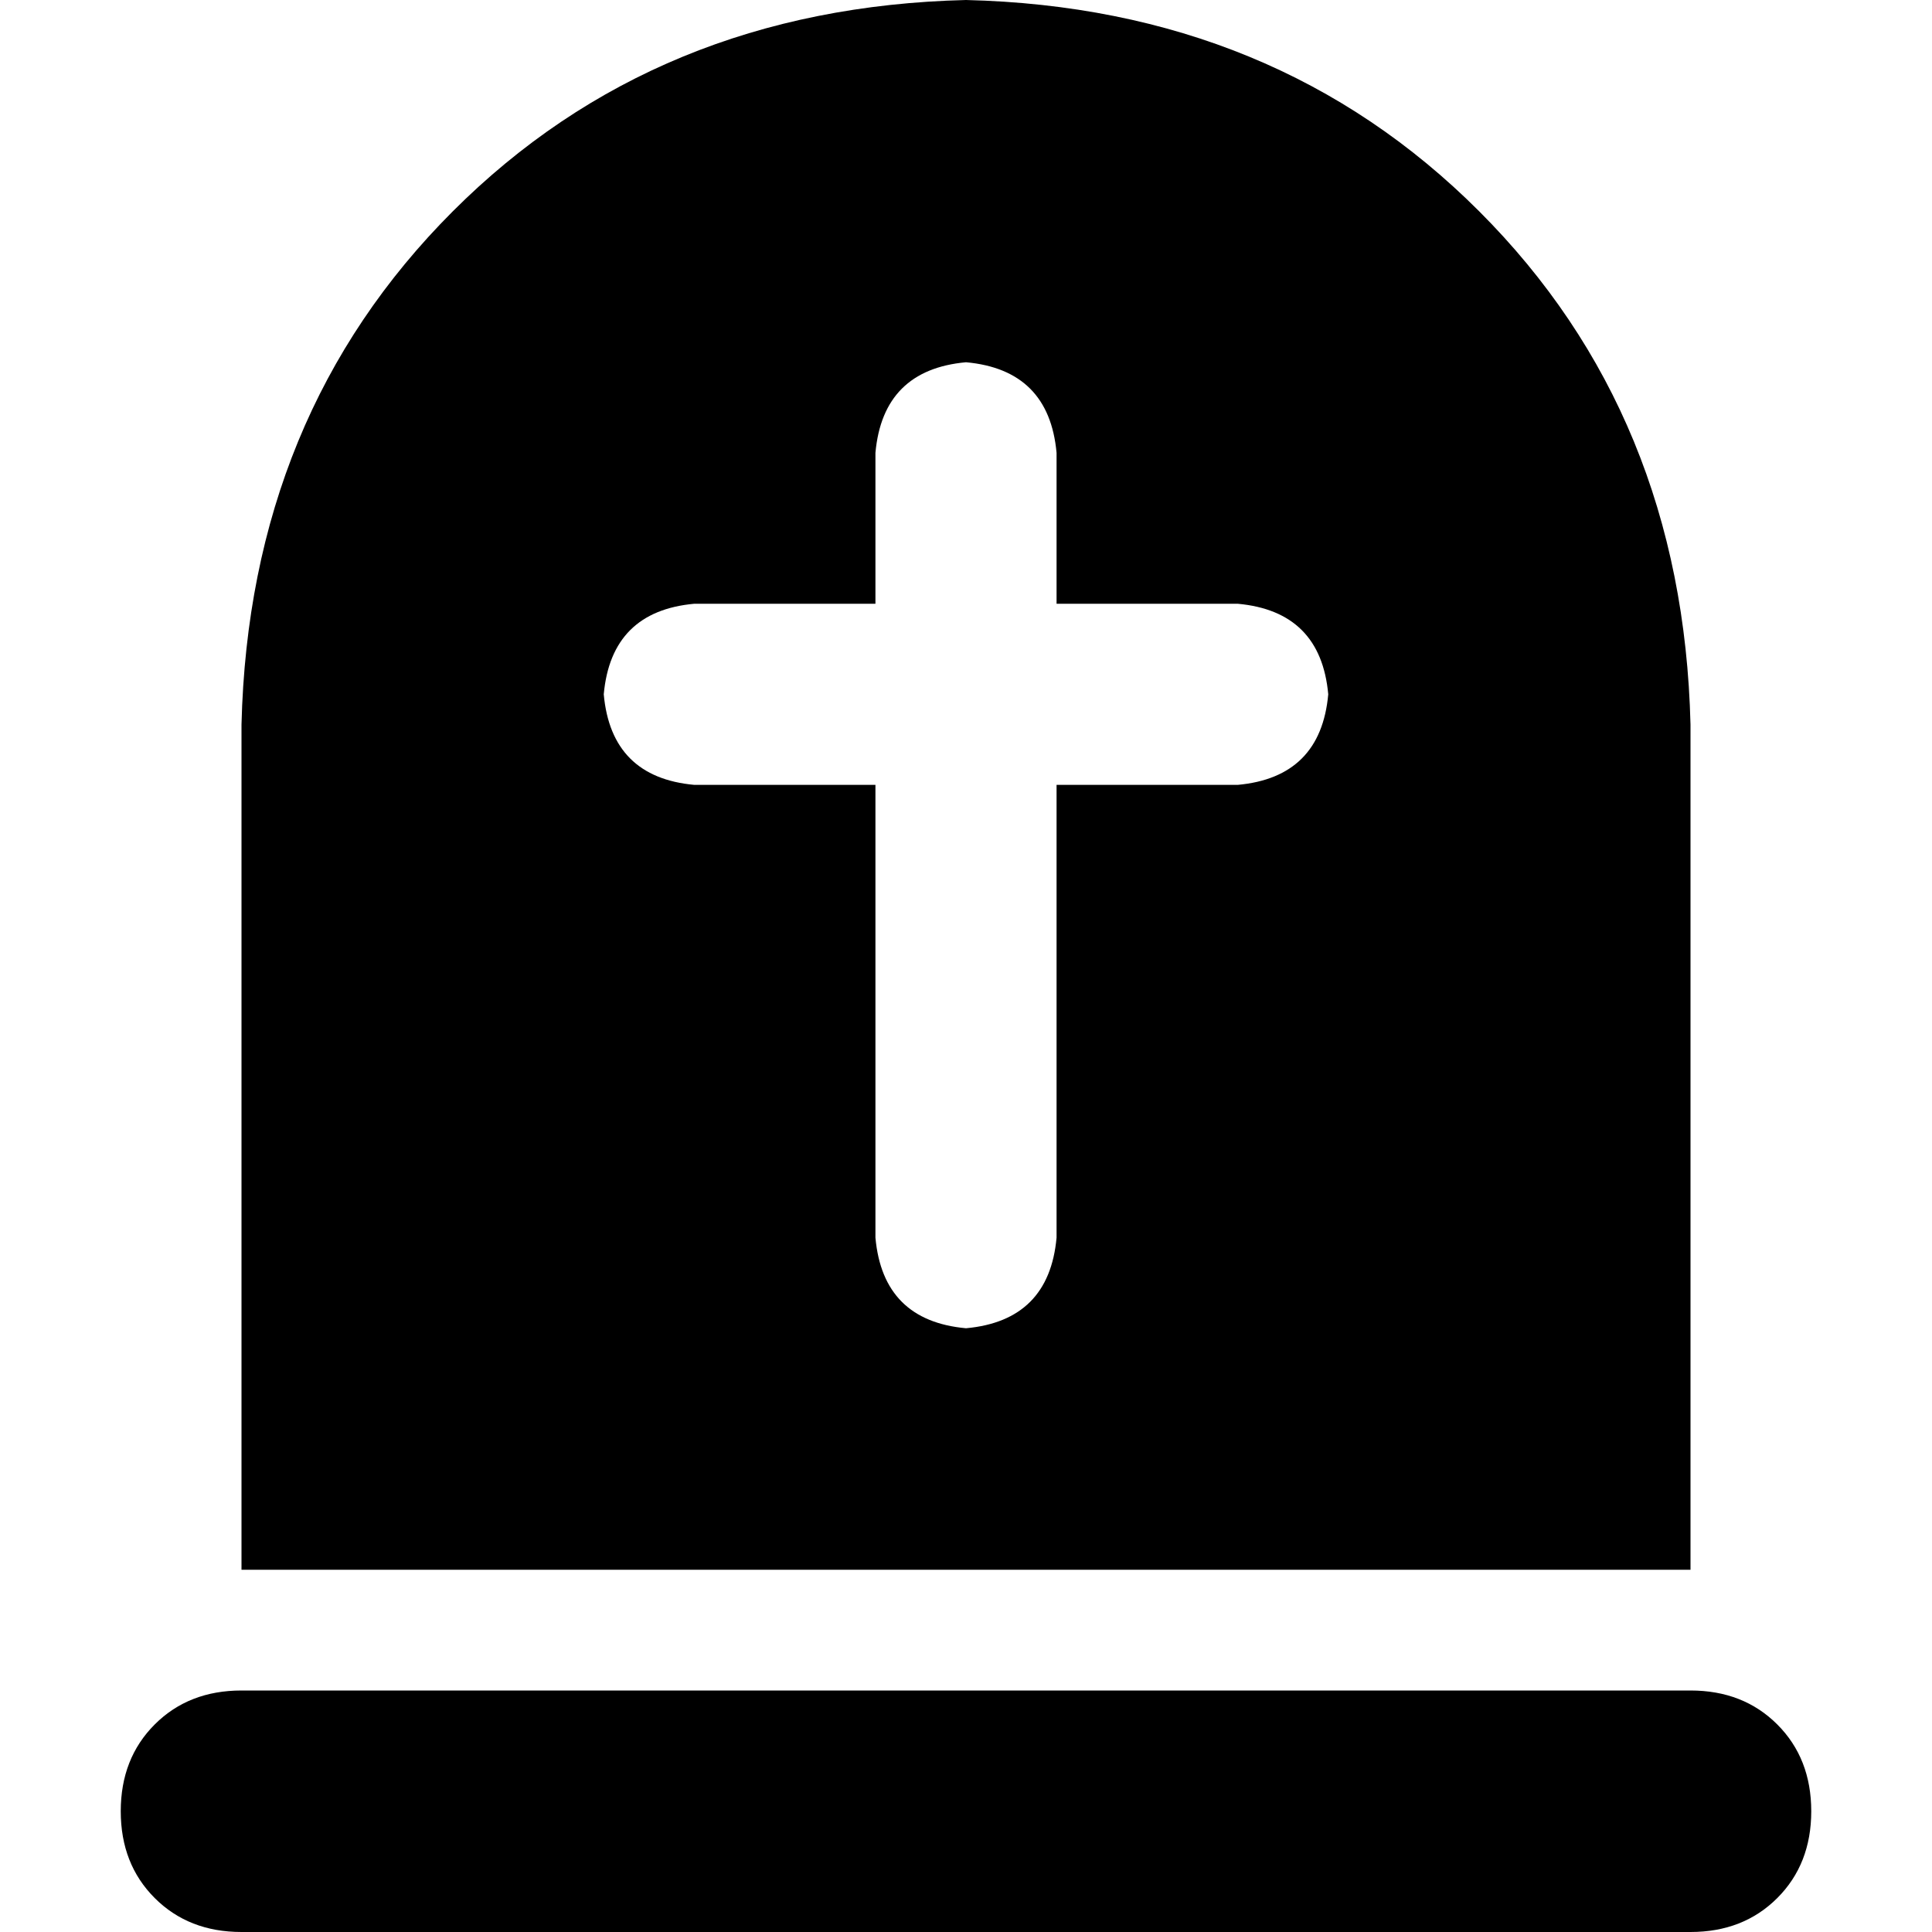 <svg xmlns="http://www.w3.org/2000/svg" viewBox="0 0 512 512">
  <path d="M 64 192 Q 66 110 120 56 L 120 56 Q 174 2 256 0 Q 338 2 392 56 Q 446 110 448 192 L 448 416 L 64 416 L 64 192 L 64 192 Z M 32 480 Q 32 466 41 457 L 41 457 Q 50 448 64 448 L 448 448 Q 462 448 471 457 Q 480 466 480 480 Q 480 494 471 503 Q 462 512 448 512 L 64 512 Q 50 512 41 503 Q 32 494 32 480 L 32 480 Z M 280 120 Q 278 98 256 96 Q 234 98 232 120 L 232 160 L 184 160 Q 162 162 160 184 Q 162 206 184 208 L 232 208 L 232 328 Q 234 350 256 352 Q 278 350 280 328 L 280 208 L 328 208 Q 350 206 352 184 Q 350 162 328 160 L 280 160 L 280 120 L 280 120 Z" />
</svg>
